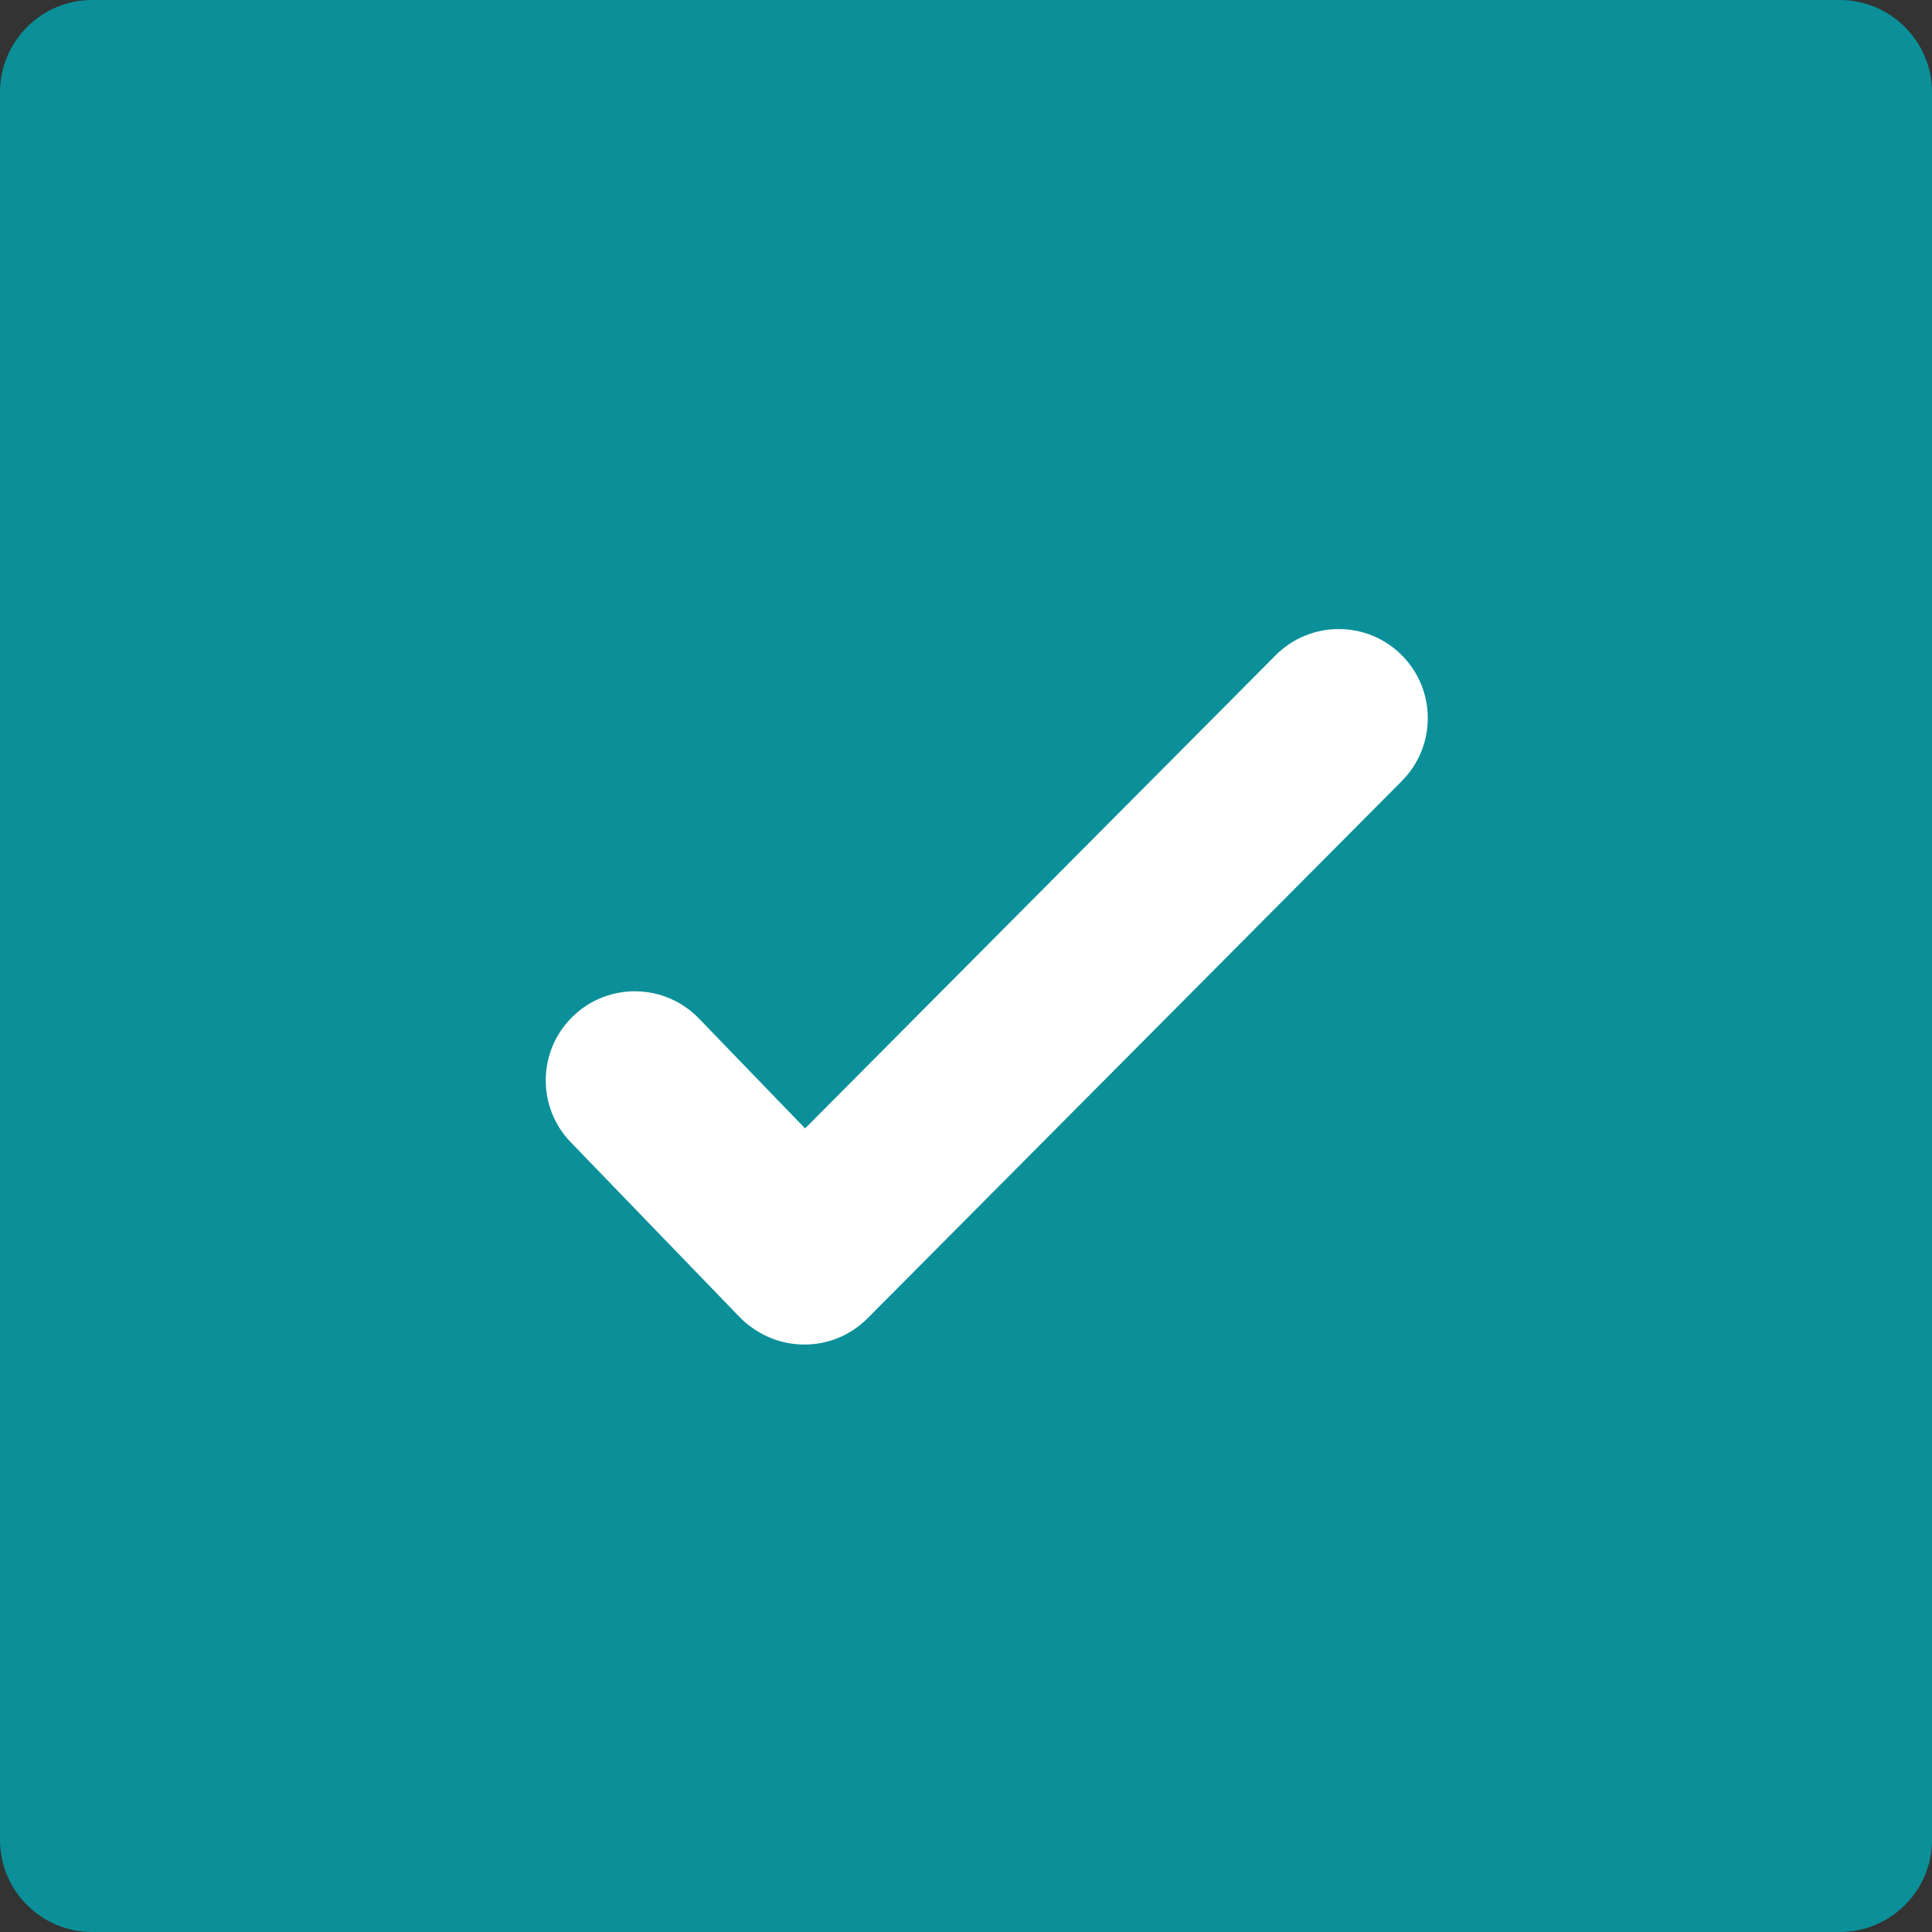 <svg version="1.1" xmlns="http://www.w3.org/2000/svg" xmlns:xlink="http://www.w3.org/1999/xlink" width="46.418" height="46.418"><rect width="100%" height="100%" fill="#333333" stroke="none"/><g transform="translate(-216.291,-156.291)"><g data-paper-data="{&quot;isPaintingLayer&quot;:true}" fill="none" fill-rule="none" stroke="none" stroke-width="none" stroke-linecap="butt" stroke-linejoin="miter" stroke-miterlimit="10" stroke-dasharray="" stroke-dashoffset="0" font-family="none" font-weight="none" font-size="none" text-anchor="none" style="mix-blend-mode: normal"><path d="M262.709,200.494c0,1.223 -0.992,2.215 -2.218,2.215h-41.985c-1.223,0 -2.215,-0.992 -2.215,-2.215v-41.985c0,-1.223 0.992,-2.218 2.215,-2.218h41.985c1.226,0 2.218,0.995 2.218,2.218z" data-paper-data="{&quot;origPos&quot;:null}" fill="#0b9099" fill-rule="evenodd" stroke-width="1"/><path d="M249.973,175.055l-12.839,12.91c-0.687,0.691 -1.728,0.813 -2.542,0.369c-0.036,-0.019 -0.07,-0.041 -0.105,-0.062c-0.018,-0.011 -0.036,-0.022 -0.054,-0.033c-0.133,-0.087 -0.26,-0.188 -0.375,-0.307l-4.054,-4.197c-0.821,-0.85 -0.798,-2.205 0.053,-3.027c0.85,-0.821 2.205,-0.797 3.026,0.053l2.551,2.641l11.304,-11.366c0.834,-0.838 2.189,-0.842 3.026,-0.009c0.838,0.834 0.842,2.189 0.008,3.027z" data-paper-data="{&quot;origPos&quot;:null}" id="ID0.9675217140465975" fill="#fefffe" fill-rule="nonzero" stroke-width="0.599"/></g></g></svg>